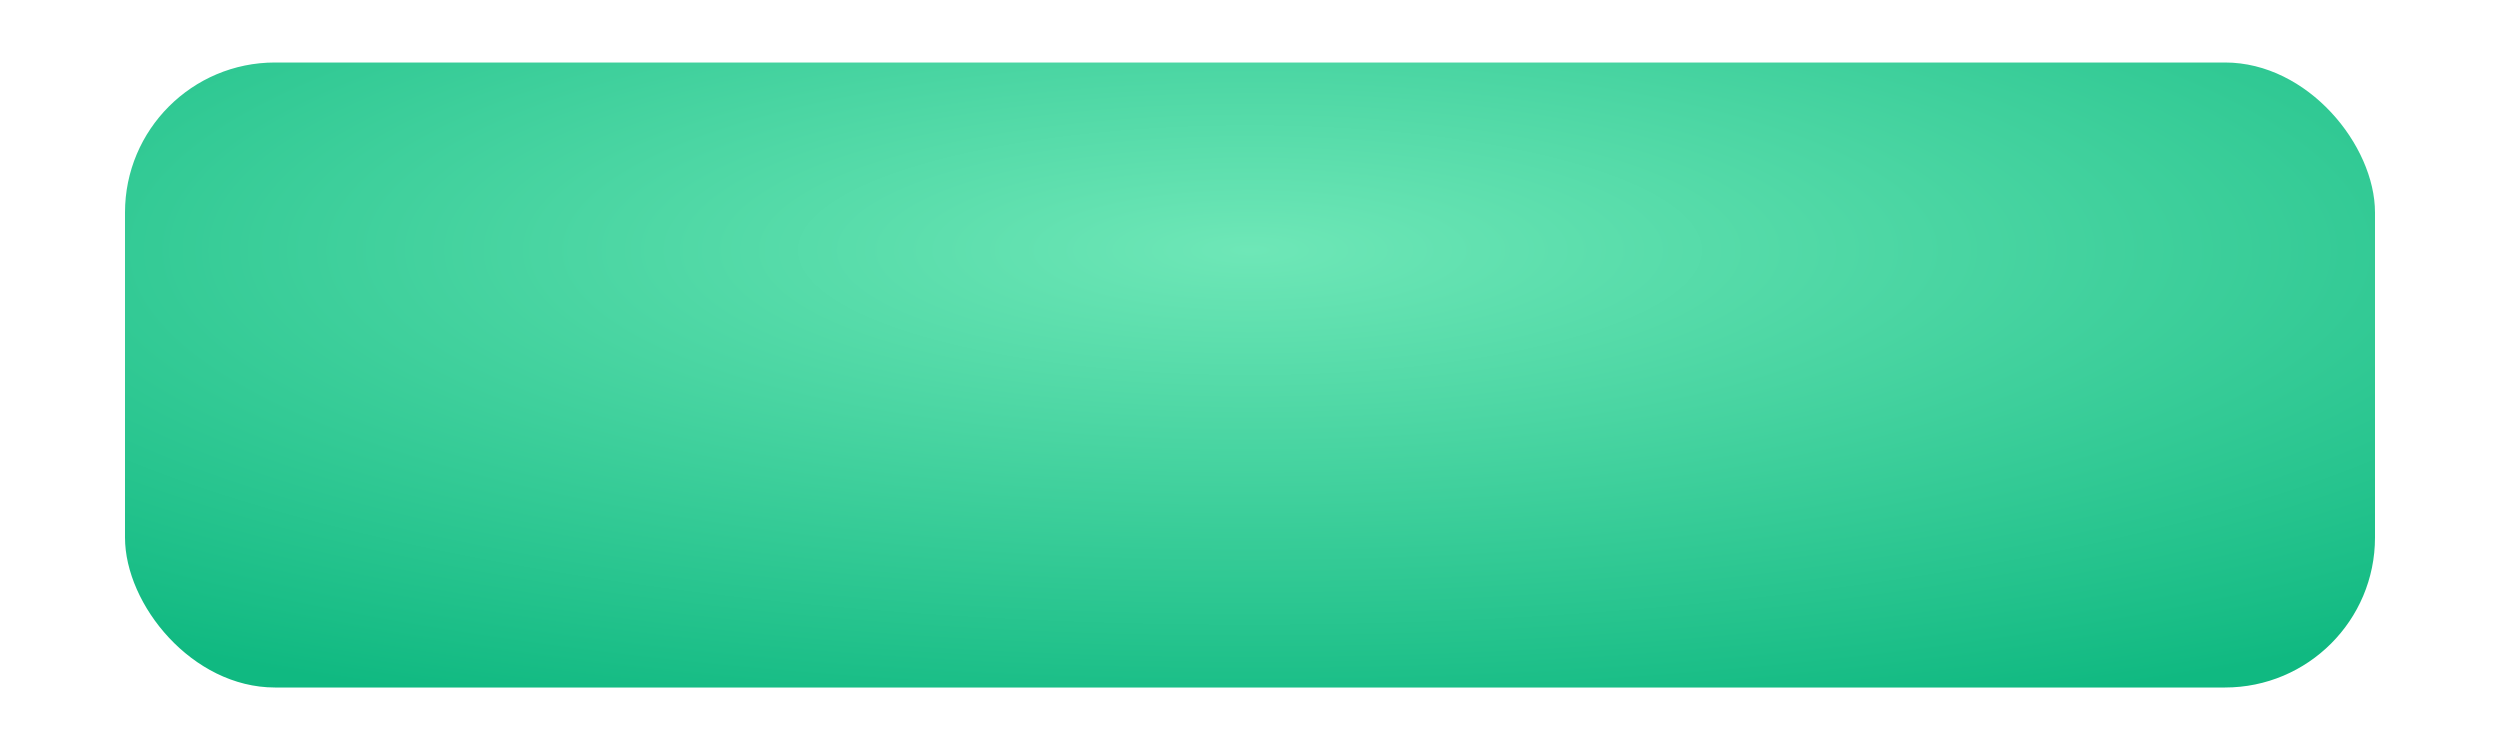 <svg width="200" height="60" viewBox="0 0 200 60" xmlns="http://www.w3.org/2000/svg">
  <defs>
    <radialGradient id="grad-green" cx="50%" cy="30%" r="80%">
      <stop offset="0%" stop-color="#6ee7b7"/>
      <stop offset="100%" stop-color="#10b981"/>
    </radialGradient>
    <filter id="shadow" x="-20%" y="-20%" width="140%" height="140%">
      <feDropShadow dx="0" dy="4" stdDeviation="4" flood-color="#000" flood-opacity="0.3"/>
    </filter>
  </defs>
  <rect x="10" y="5" width="180" height="50" rx="12" fill="url(#grad-green)" filter="url(#shadow)" />
</svg>
